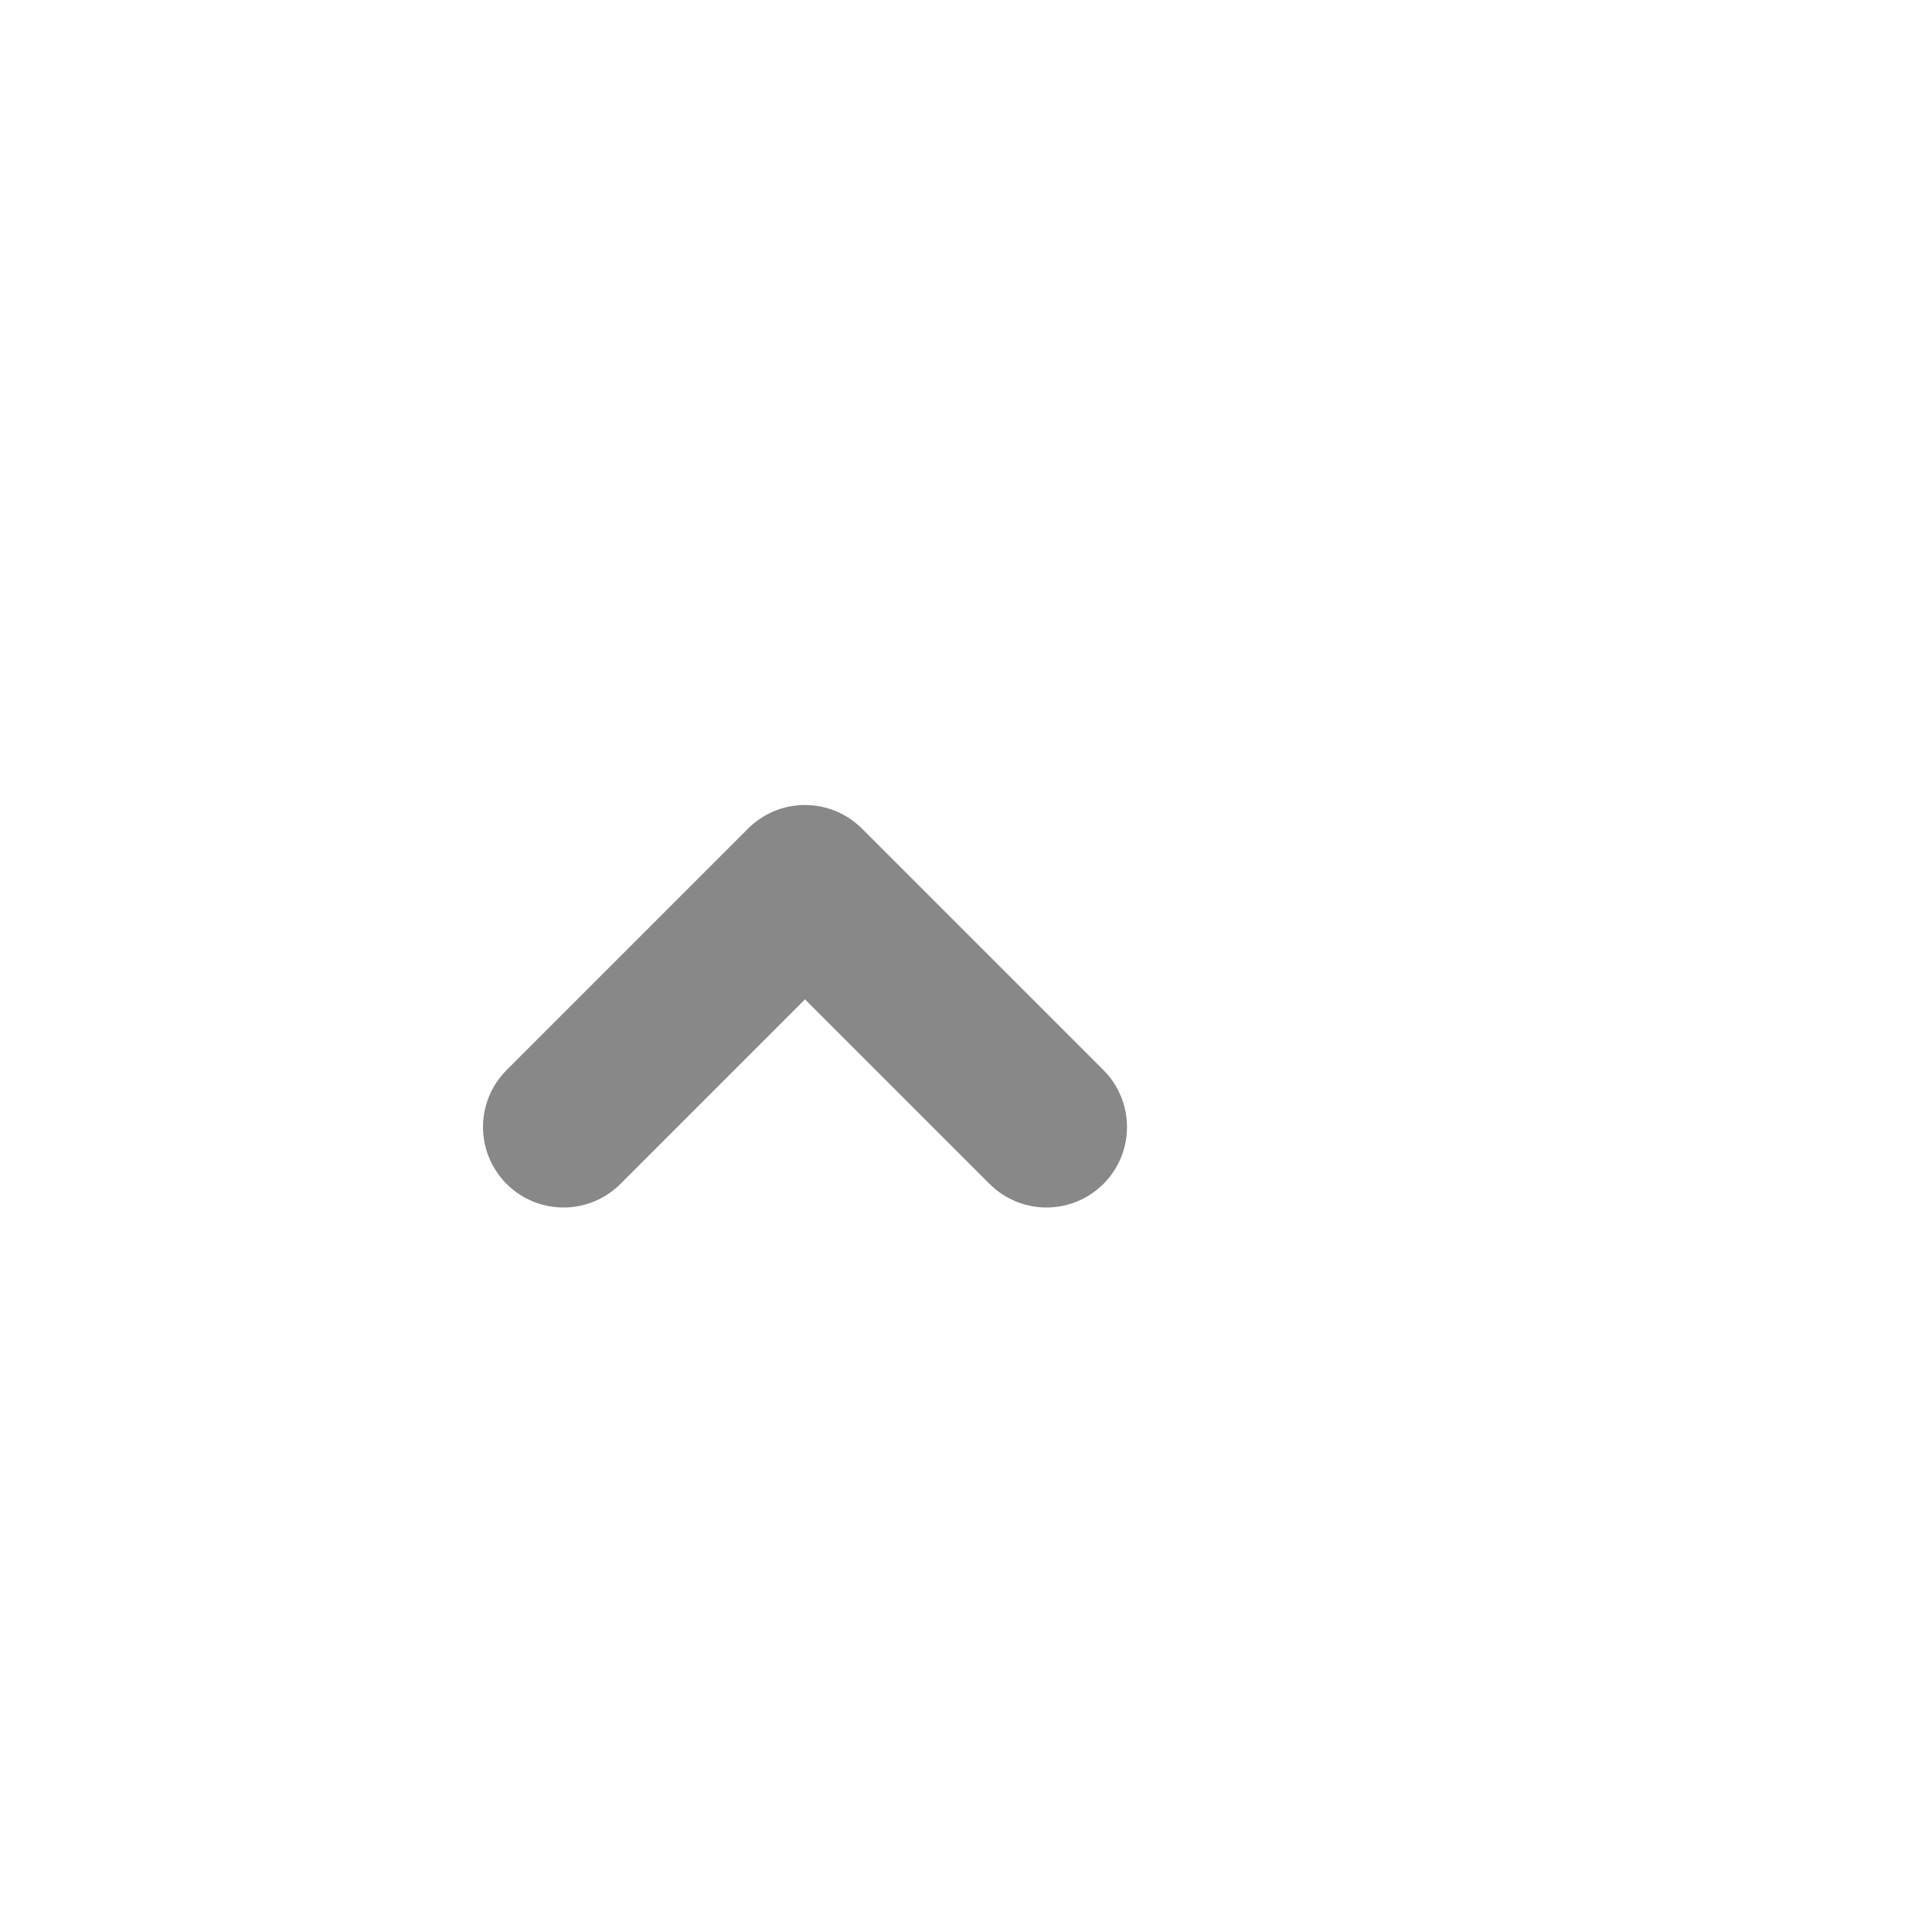 <svg xmlns="http://www.w3.org/2000/svg" viewBox="0 0 24 24" fill="none" width="32" height="32">
    <path d="M7 14l3-3 3 3" stroke="#888888" stroke-width="2" stroke-linecap="round" stroke-linejoin="round"/>
</svg>
